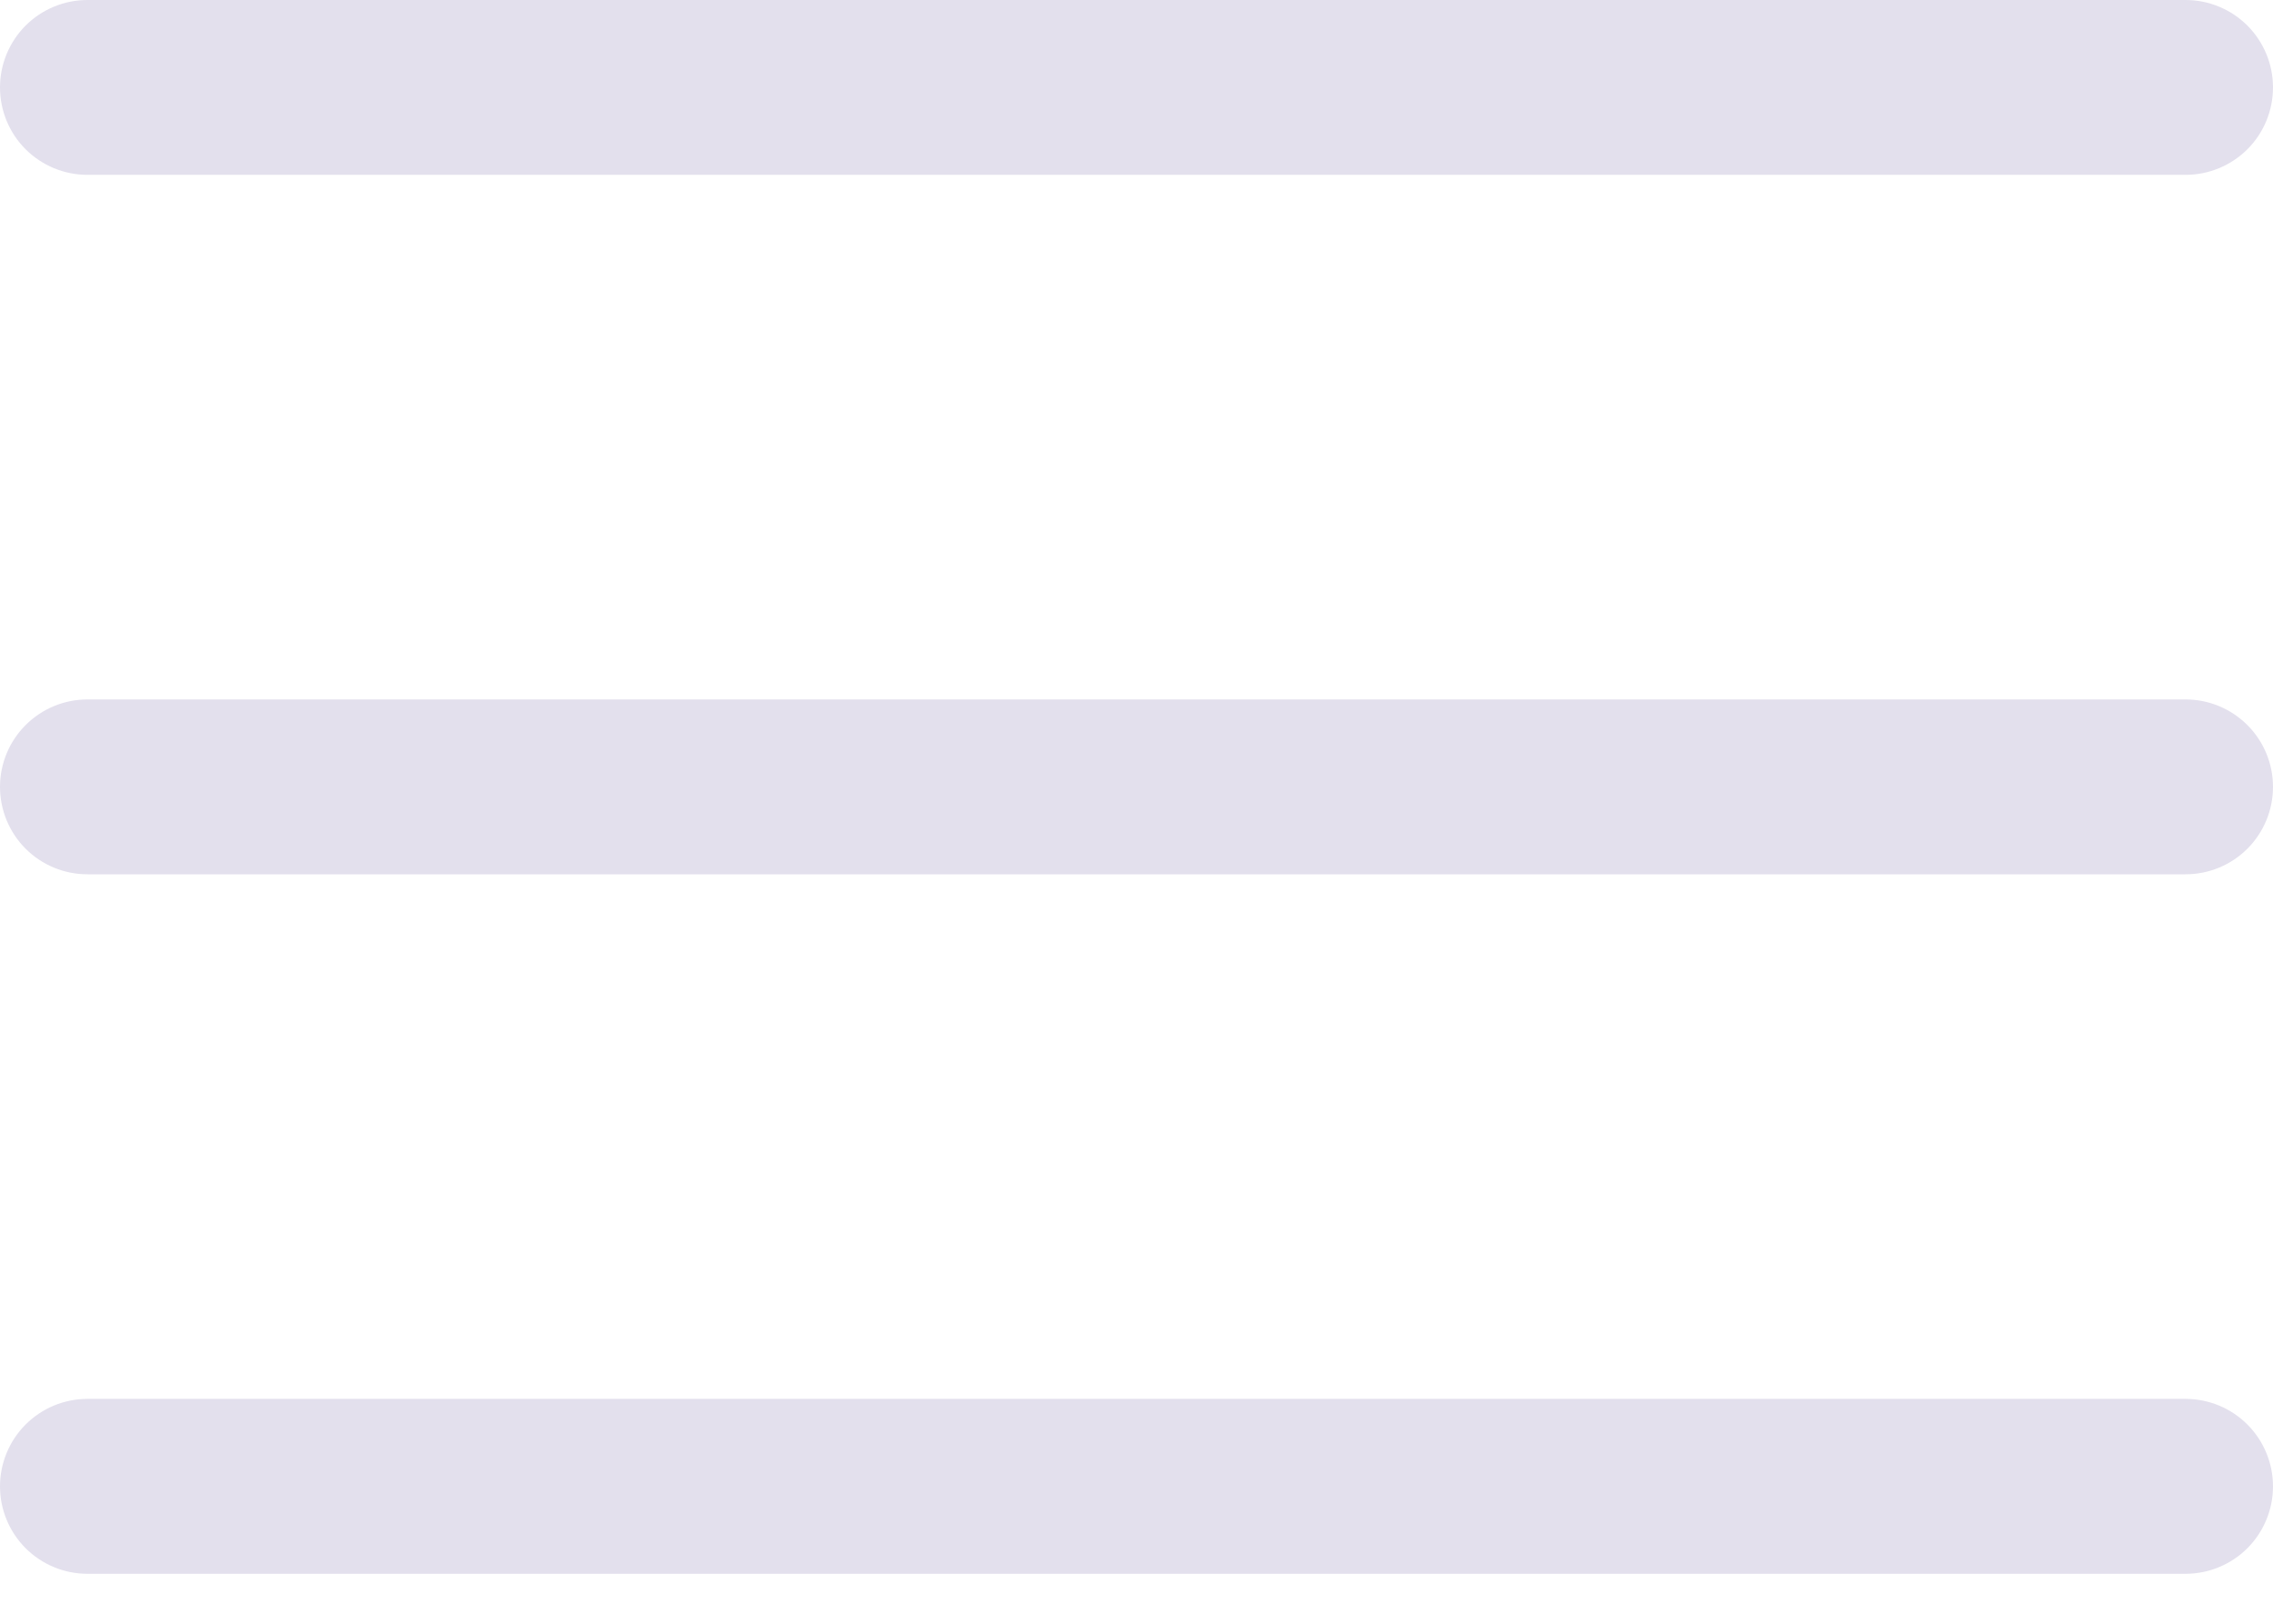<svg width="35" height="25" viewBox="0 0 35 25" fill="none" xmlns="http://www.w3.org/2000/svg">
<path fill-rule="evenodd" clip-rule="evenodd" d="M1.346 0C0.989 0 0.647 0.142 0.394 0.394C0.142 0.647 0 0.989 0 1.346C0 1.703 0.142 2.046 0.394 2.298C0.647 2.55 0.989 2.692 1.346 2.692H33.654C34.011 2.692 34.353 2.55 34.606 2.298C34.858 2.046 35 1.703 35 1.346C35 0.989 34.858 0.647 34.606 0.394C34.353 0.142 34.011 0 33.654 0H1.346ZM0 12.115C0 11.758 0.142 11.416 0.394 11.164C0.647 10.911 0.989 10.769 1.346 10.769H33.654C34.011 10.769 34.353 10.911 34.606 11.164C34.858 11.416 35 11.758 35 12.115C35 12.472 34.858 12.815 34.606 13.067C34.353 13.32 34.011 13.461 33.654 13.461H1.346C0.989 13.461 0.647 13.32 0.394 13.067C0.142 12.815 0 12.472 0 12.115ZM0 22.885C0 22.528 0.142 22.185 0.394 21.933C0.647 21.68 0.989 21.538 1.346 21.538H33.654C34.011 21.538 34.353 21.68 34.606 21.933C34.858 22.185 35 22.528 35 22.885C35 23.242 34.858 23.584 34.606 23.837C34.353 24.089 34.011 24.231 33.654 24.231H1.346C0.989 24.231 0.647 24.089 0.394 23.837C0.142 23.584 0 23.242 0 22.885Z" fill="#E3E0ED"/>
</svg>
